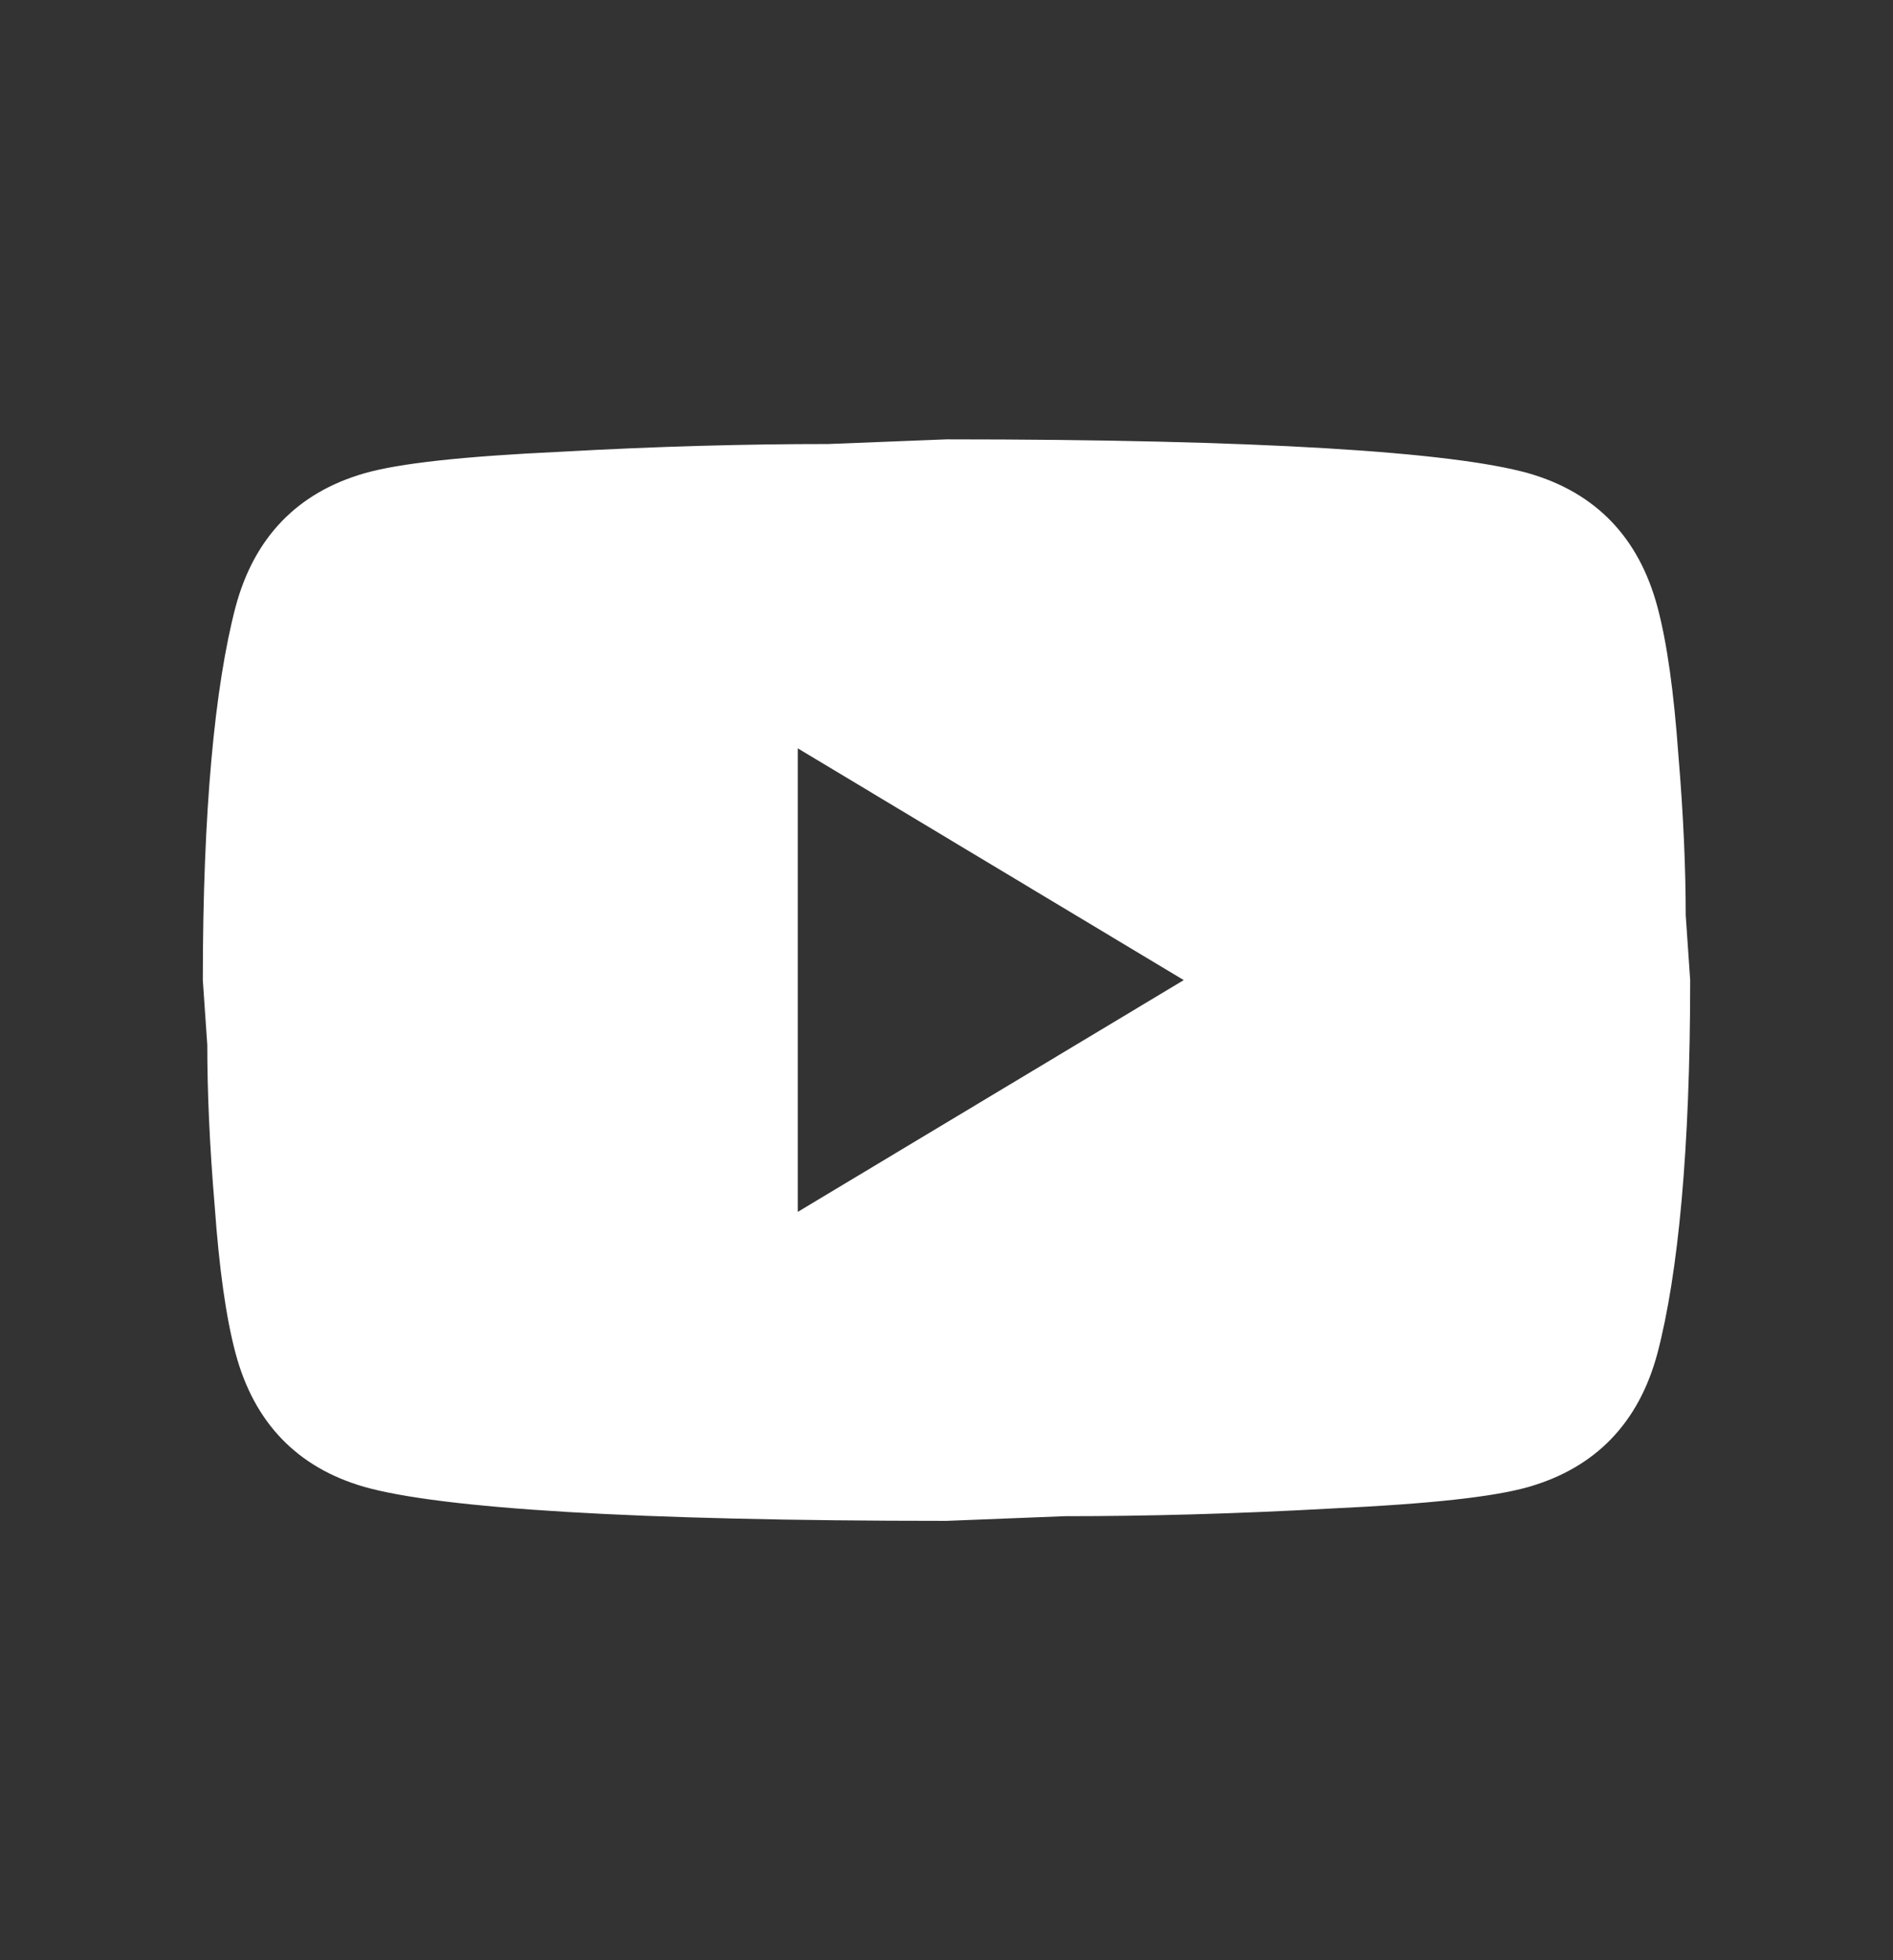 <svg width="28" height="29" viewBox="0 0 28 29" fill="none" xmlns="http://www.w3.org/2000/svg">
<rect x="0" y="0" width="28" height="29" fill="#333333" stroke="none"/>
<path d="M11.8 17.929L17.509 14.5L11.8 11.071V17.929ZM24.516 8.98C24.659 9.517 24.758 10.237 24.824 11.151C24.901 12.066 24.934 12.854 24.934 13.54L25 14.5C25 17.003 24.824 18.843 24.516 20.02C24.241 21.049 23.603 21.711 22.613 21.997C22.096 22.146 21.15 22.249 19.698 22.317C18.268 22.397 16.959 22.431 15.749 22.431L14 22.5C9.391 22.5 6.52 22.317 5.387 21.997C4.397 21.711 3.759 21.049 3.484 20.02C3.341 19.483 3.242 18.763 3.176 17.849C3.099 16.934 3.066 16.146 3.066 15.46L3 14.5C3 11.997 3.176 10.157 3.484 8.98C3.759 7.951 4.397 7.289 5.387 7.003C5.904 6.854 6.85 6.751 8.302 6.683C9.732 6.603 11.041 6.569 12.251 6.569L14 6.5C18.609 6.5 21.48 6.683 22.613 7.003C23.603 7.289 24.241 7.951 24.516 8.98Z" fill="white"/>
</svg>
